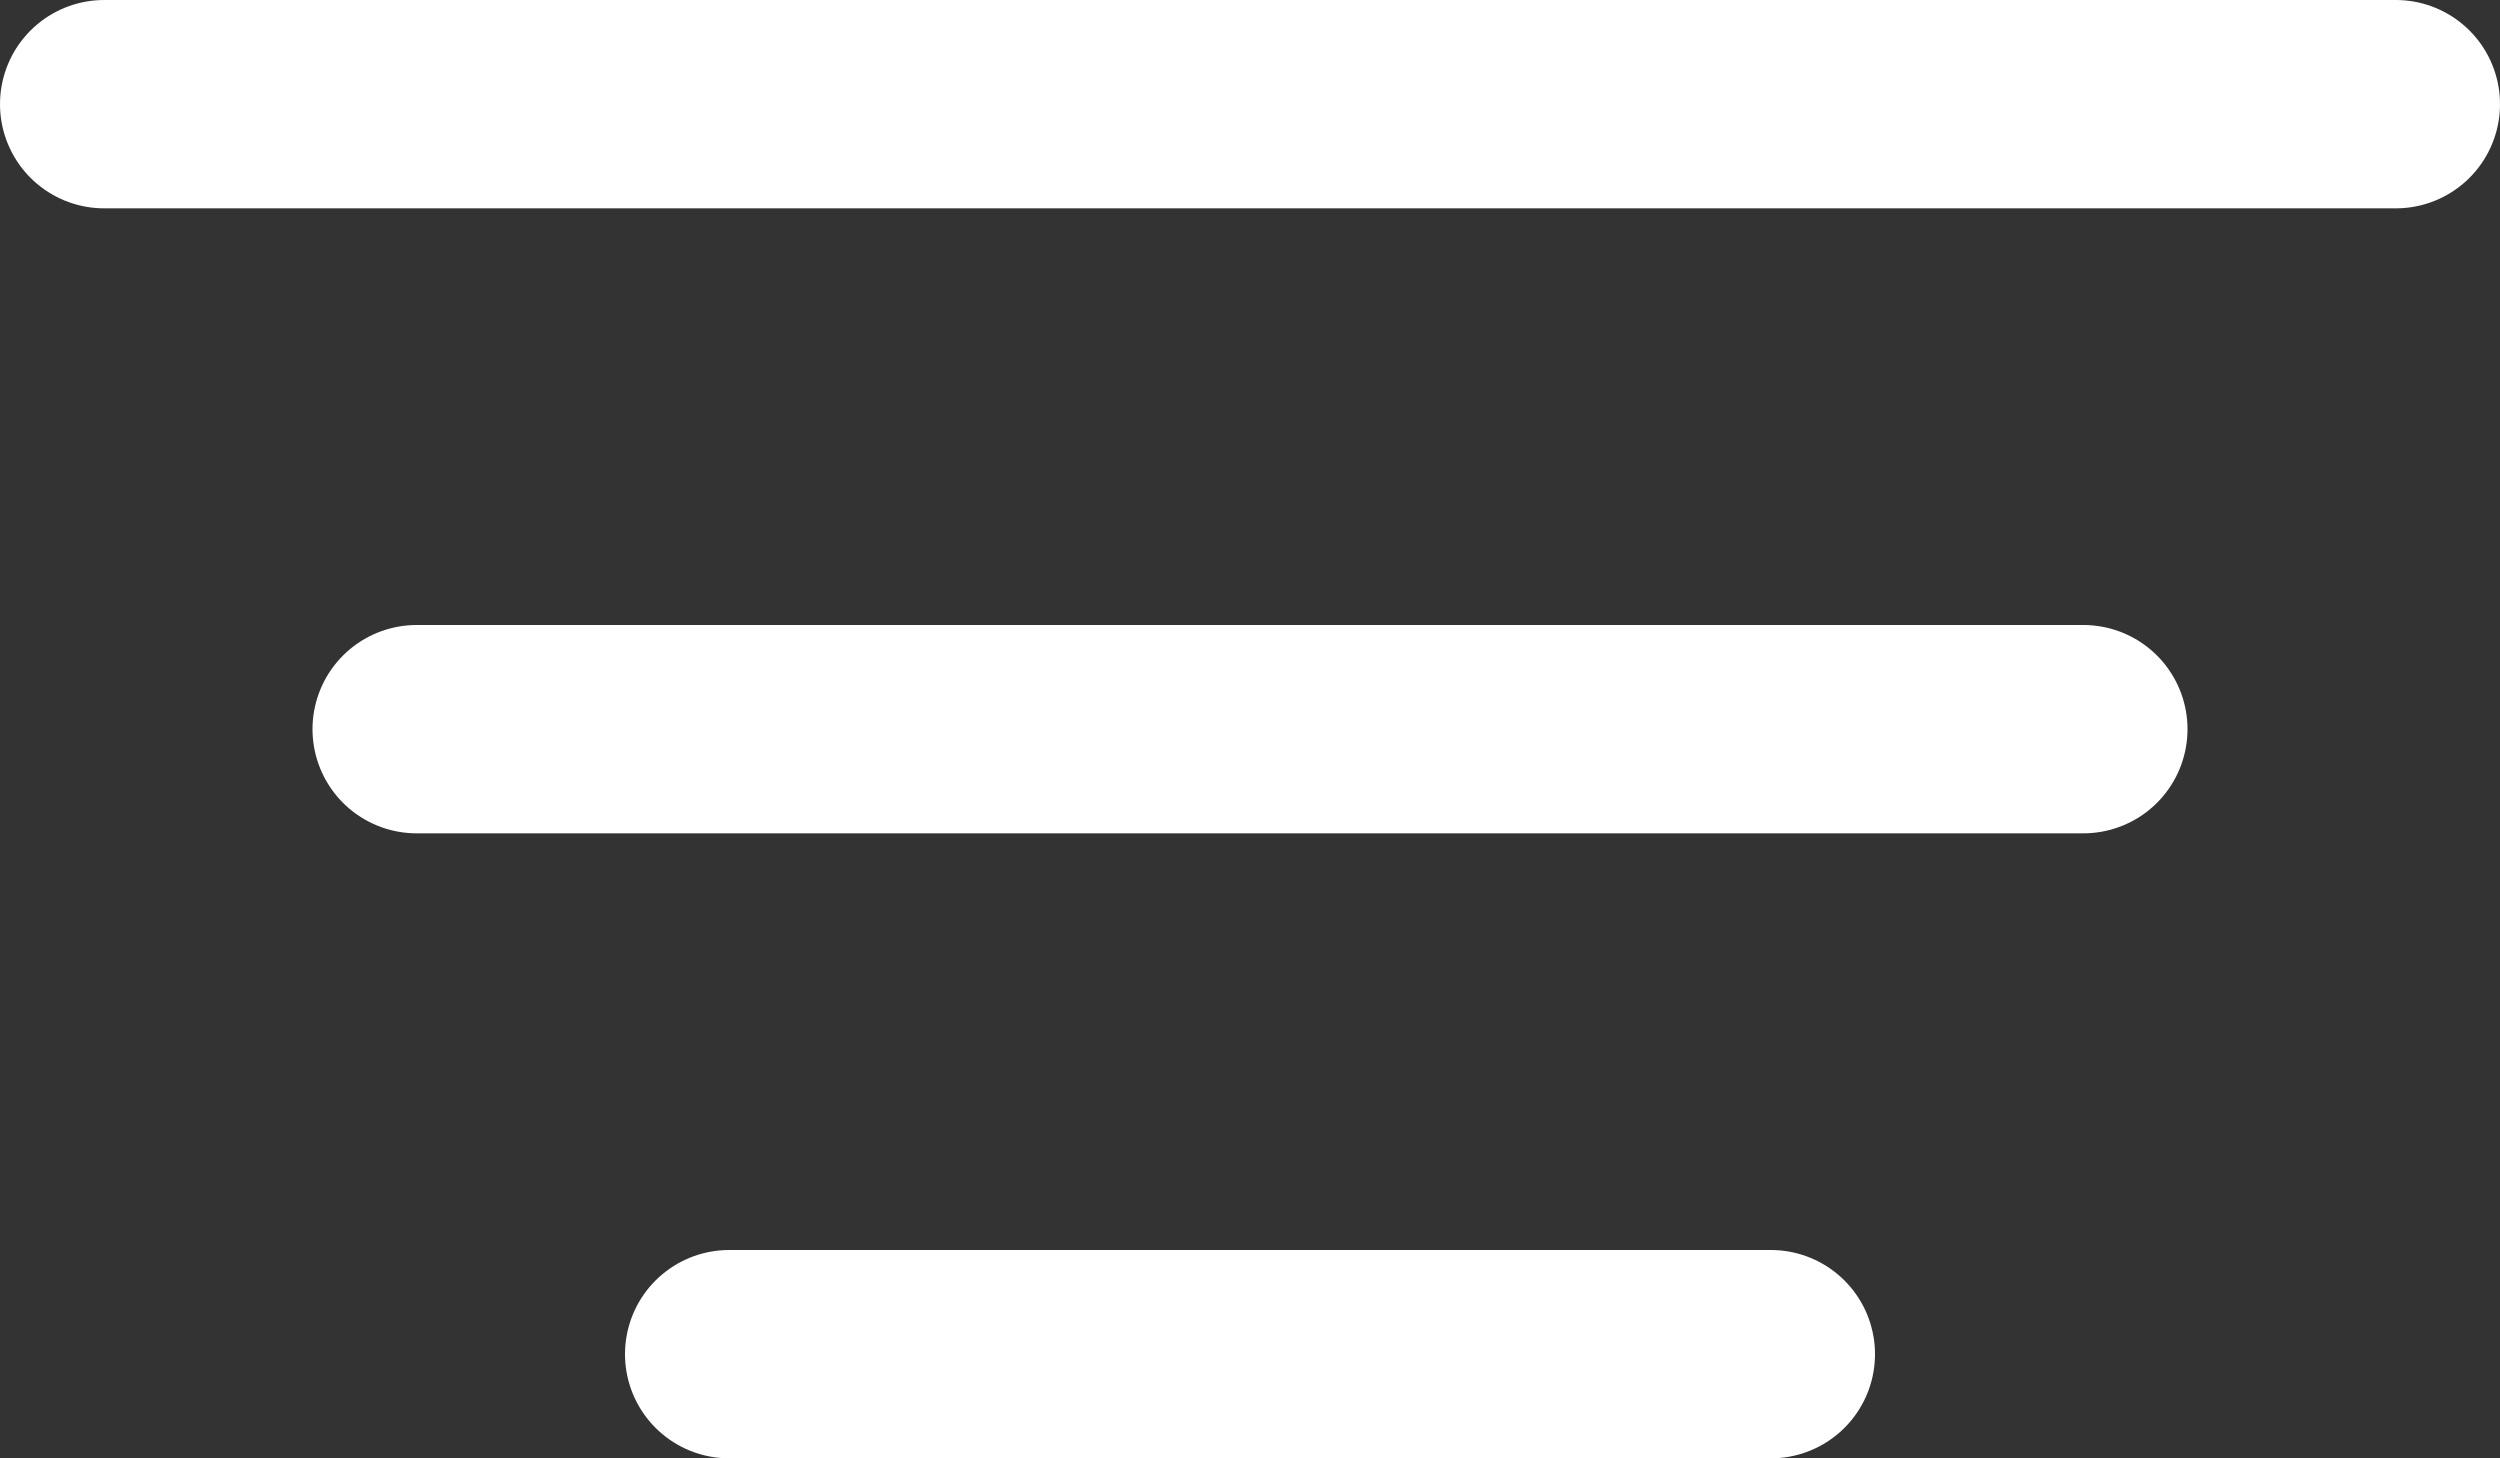 <svg width="24" height="14" viewBox="0 0 24 14" fill="none" xmlns="http://www.w3.org/2000/svg">
<rect x="0" y="0" width="24" height="14" fill="#333333" stroke="none"/>
<path d="M1 1H23M4 7H20M7 13H17" stroke="white" stroke-width="2" stroke-linecap="round" stroke-linejoin="round"/>
</svg>
